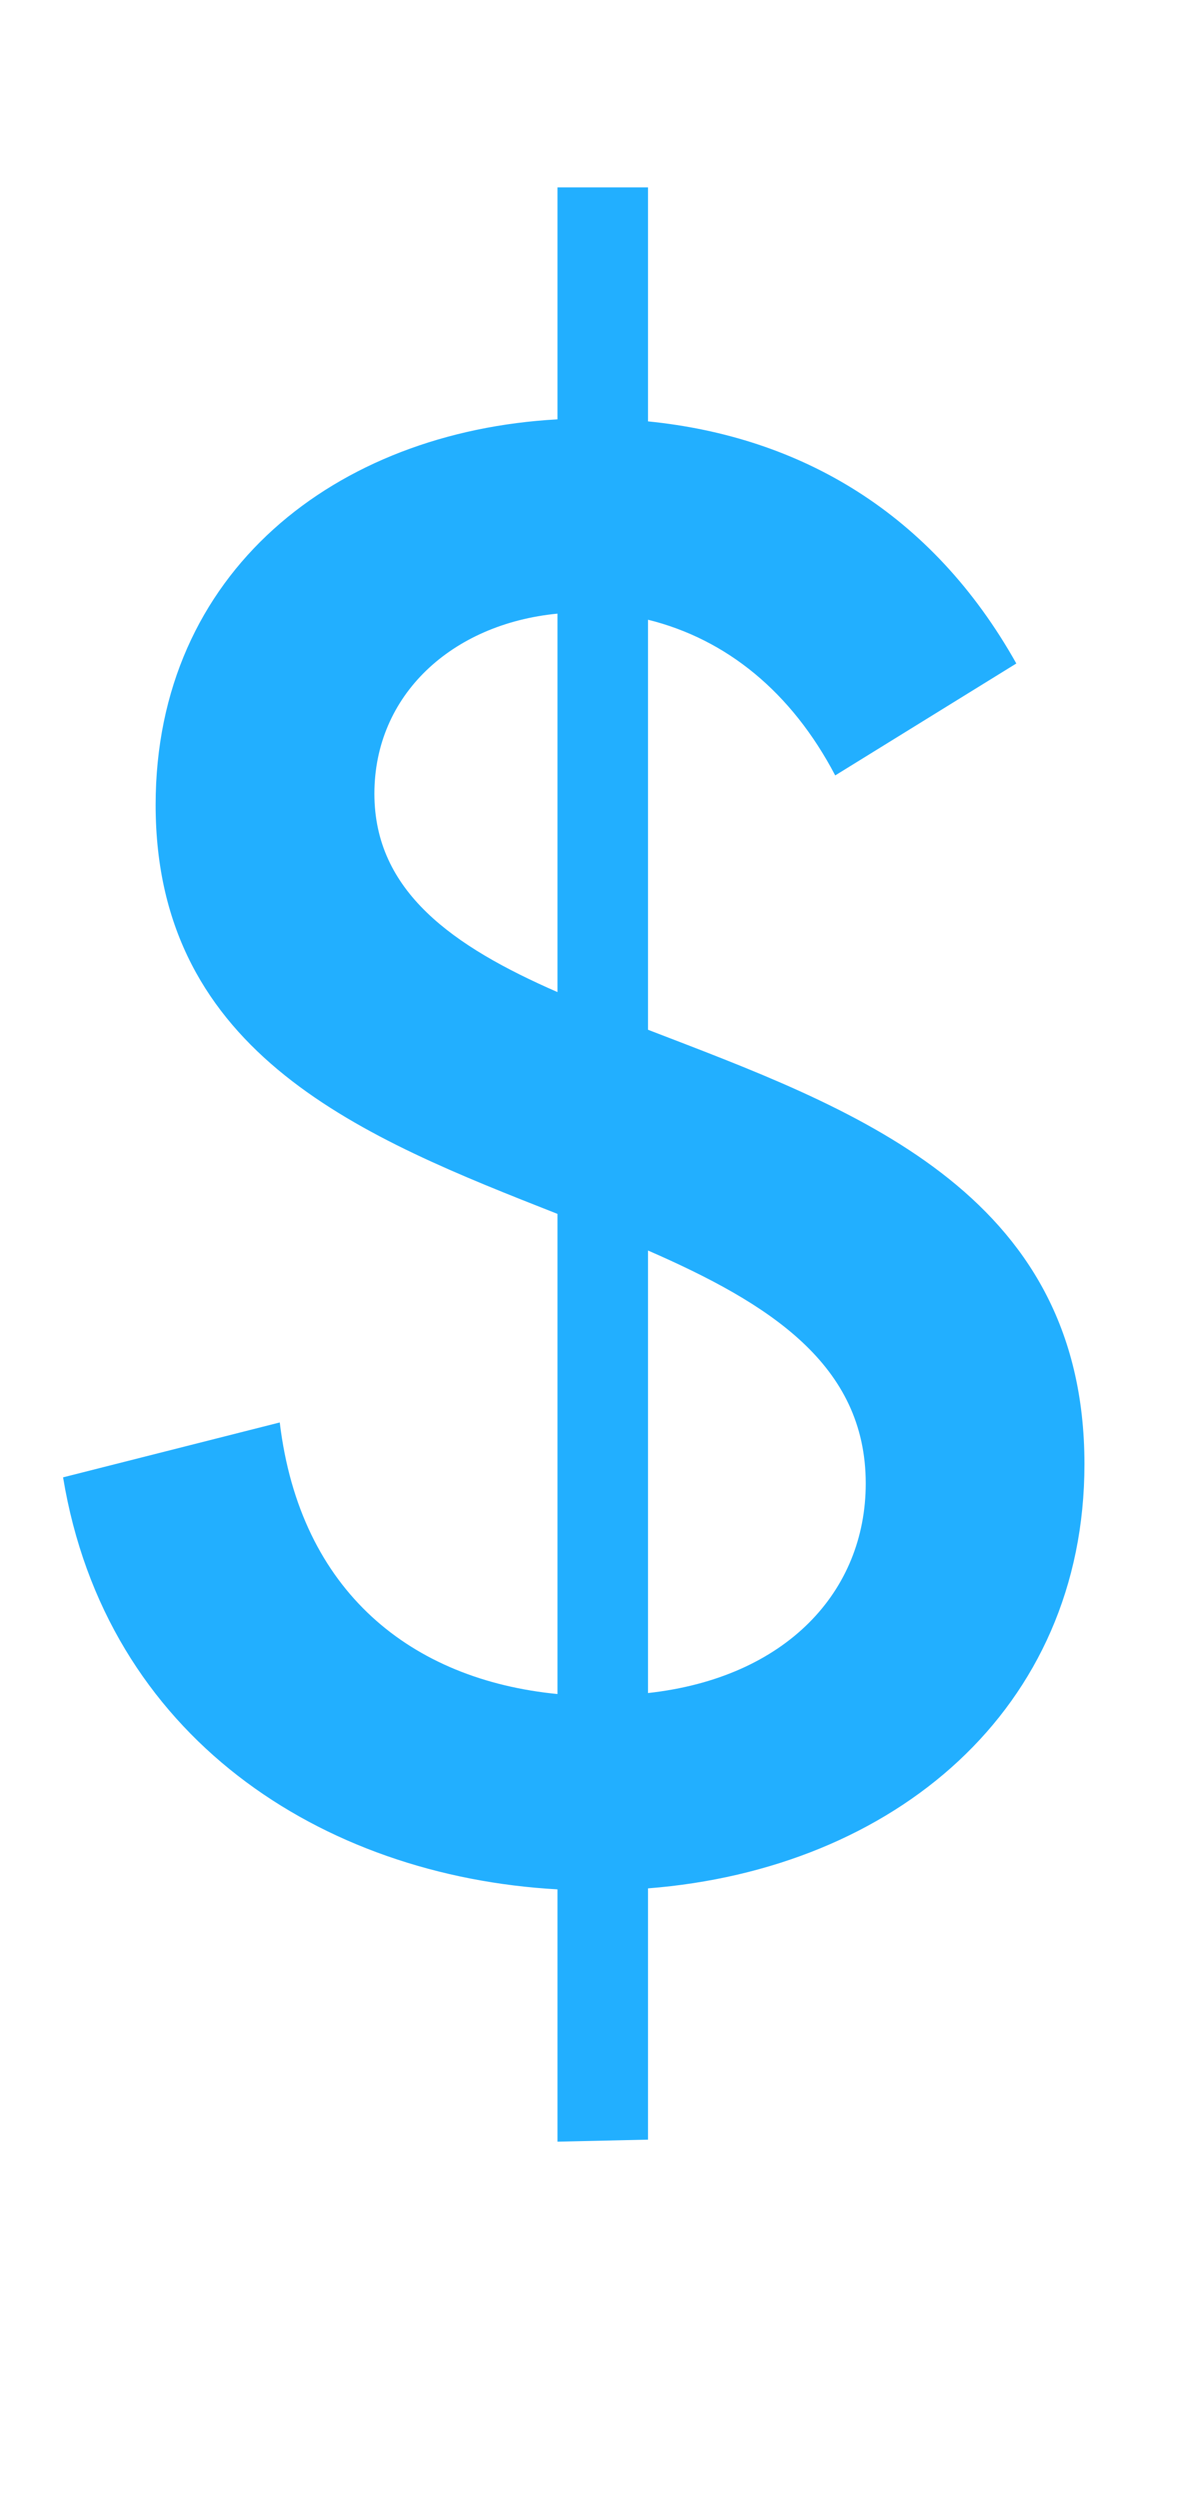 <svg width="23" height="48" viewBox="0 0 23 48" fill="none" xmlns="http://www.w3.org/2000/svg">
<path d="M20.82 28.109C20.82 22.836 16.289 21.254 12.441 19.77V11.898C13.945 12.27 15.195 13.285 16.035 14.887L19.512 12.738C17.891 9.848 15.371 8.383 12.441 8.09V3.598H10.703V8.051C6.445 8.285 2.988 10.98 2.988 15.453C2.988 20.277 7.031 21.859 10.703 23.305V32.523C7.91 32.25 5.762 30.57 5.371 27.309L1.211 28.363C2.031 33.344 6.172 36.02 10.703 36.273V41.117L12.441 41.078V36.254C17.168 35.883 20.82 32.816 20.82 28.109ZM7.188 15.238C7.188 13.344 8.672 11.977 10.703 11.781V19.047C8.691 18.168 7.188 17.113 7.188 15.238ZM12.441 32.504V24.008C14.766 25.023 16.621 26.195 16.621 28.48C16.621 30.551 15.098 32.211 12.441 32.504Z" fill="#22AFFF"/>
</svg>
